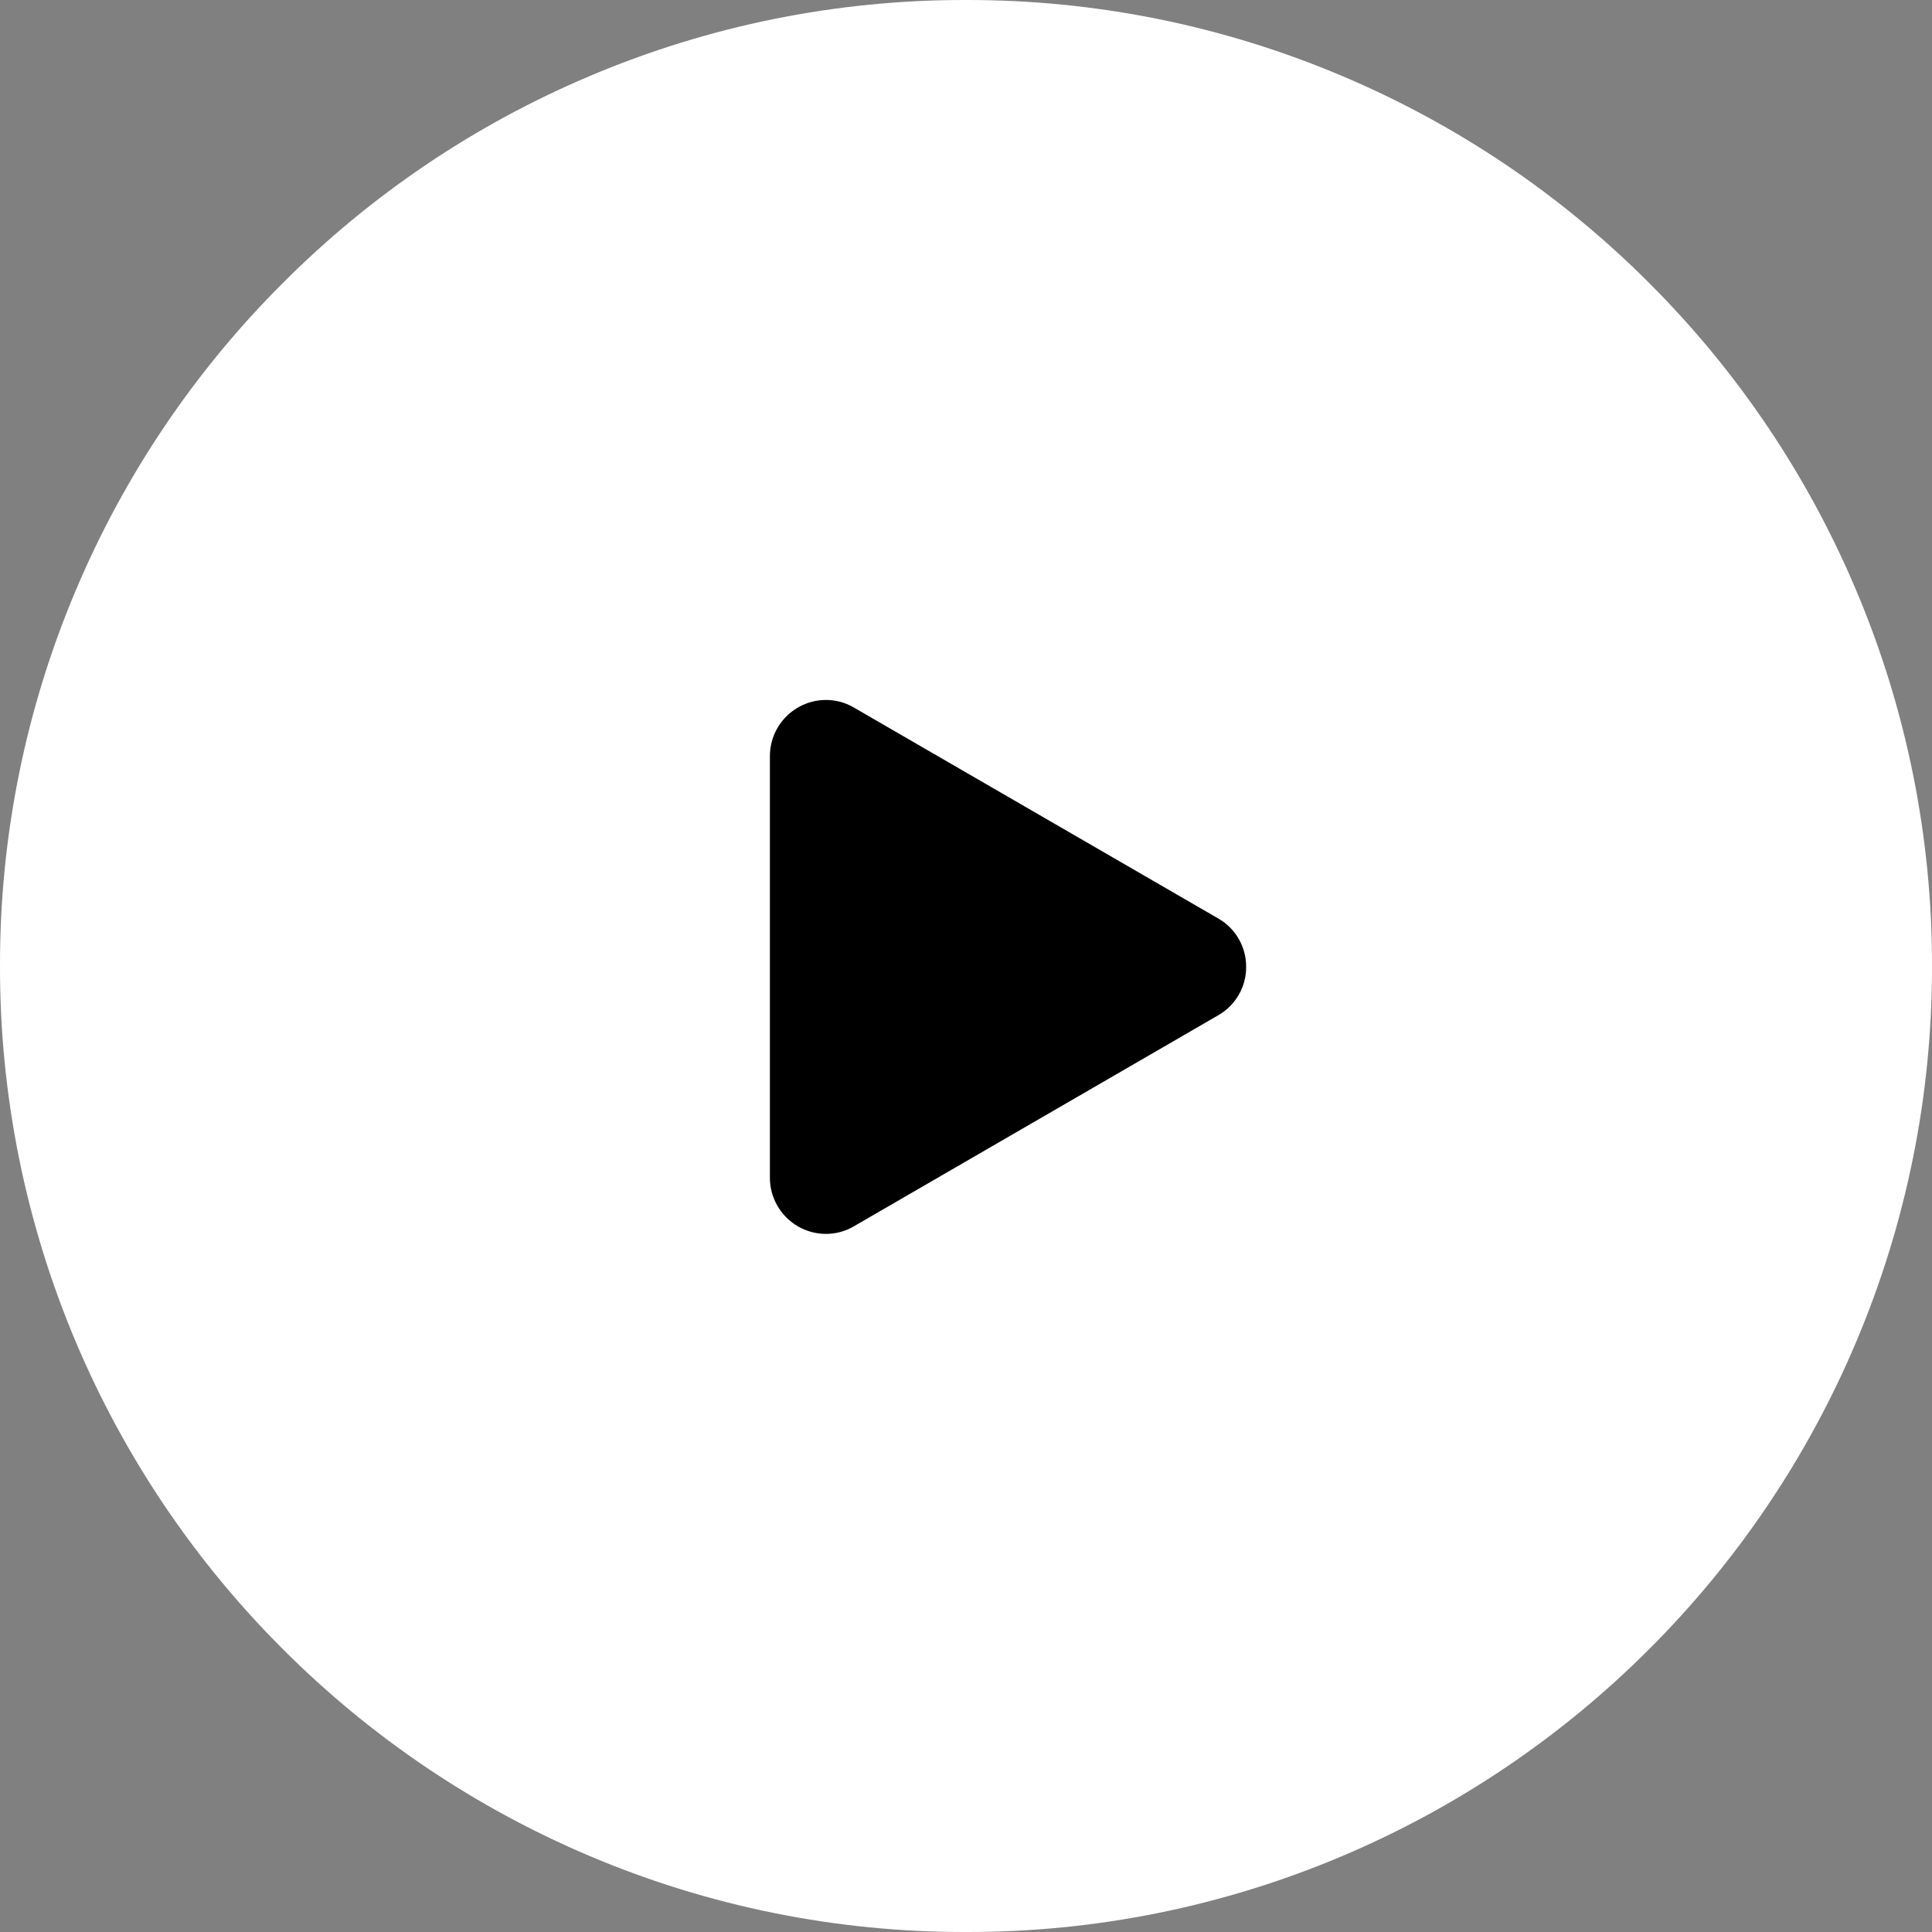 <svg width="50" height="50" viewBox="0 0 50 50" fill="none" xmlns="http://www.w3.org/2000/svg">
<rect x="0" y="0" width="50" height="50" fill="#808080" stroke="none"/>
<ellipse cx="25.012" cy="25.011" rx="15.633" ry="15.633" fill="black"/>
<path fill-rule="evenodd" clip-rule="evenodd" d="M15.269 48.037C18.347 49.34 21.657 50.007 25 50C28.343 50.008 31.653 49.34 34.731 48.037C37.701 46.781 40.4 44.962 42.679 42.681C44.961 40.403 46.78 37.704 48.035 34.734C49.338 31.655 50.006 28.345 50 25.003C50.006 21.659 49.338 18.349 48.035 15.271C46.781 12.3 44.962 9.601 42.679 7.323C40.401 5.039 37.702 3.22 34.731 1.965C31.653 0.661 28.343 -0.007 25 5.76171e-05C21.657 -0.007 18.347 0.661 15.269 1.965C12.298 3.219 9.599 5.039 7.322 7.323C5.038 9.6 3.219 12.3 1.964 15.271C0.661 18.349 -0.007 21.659 4.8586e-05 25.003C-0.006 28.345 0.662 31.655 1.964 34.734C3.22 37.704 5.039 40.403 7.322 42.681C9.6 44.962 12.299 46.781 15.269 48.037ZM19.925 19.566C19.927 18.765 20.576 18.116 21.377 18.115C21.631 18.114 21.881 18.183 22.1 18.312L31.526 23.769C31.977 24.026 32.253 24.506 32.25 25.024C32.253 25.541 31.976 26.02 31.526 26.276L22.1 31.736C21.881 31.865 21.631 31.933 21.377 31.933C20.575 31.932 19.926 31.282 19.925 30.48V19.566Z" fill="white"/>
</svg>
